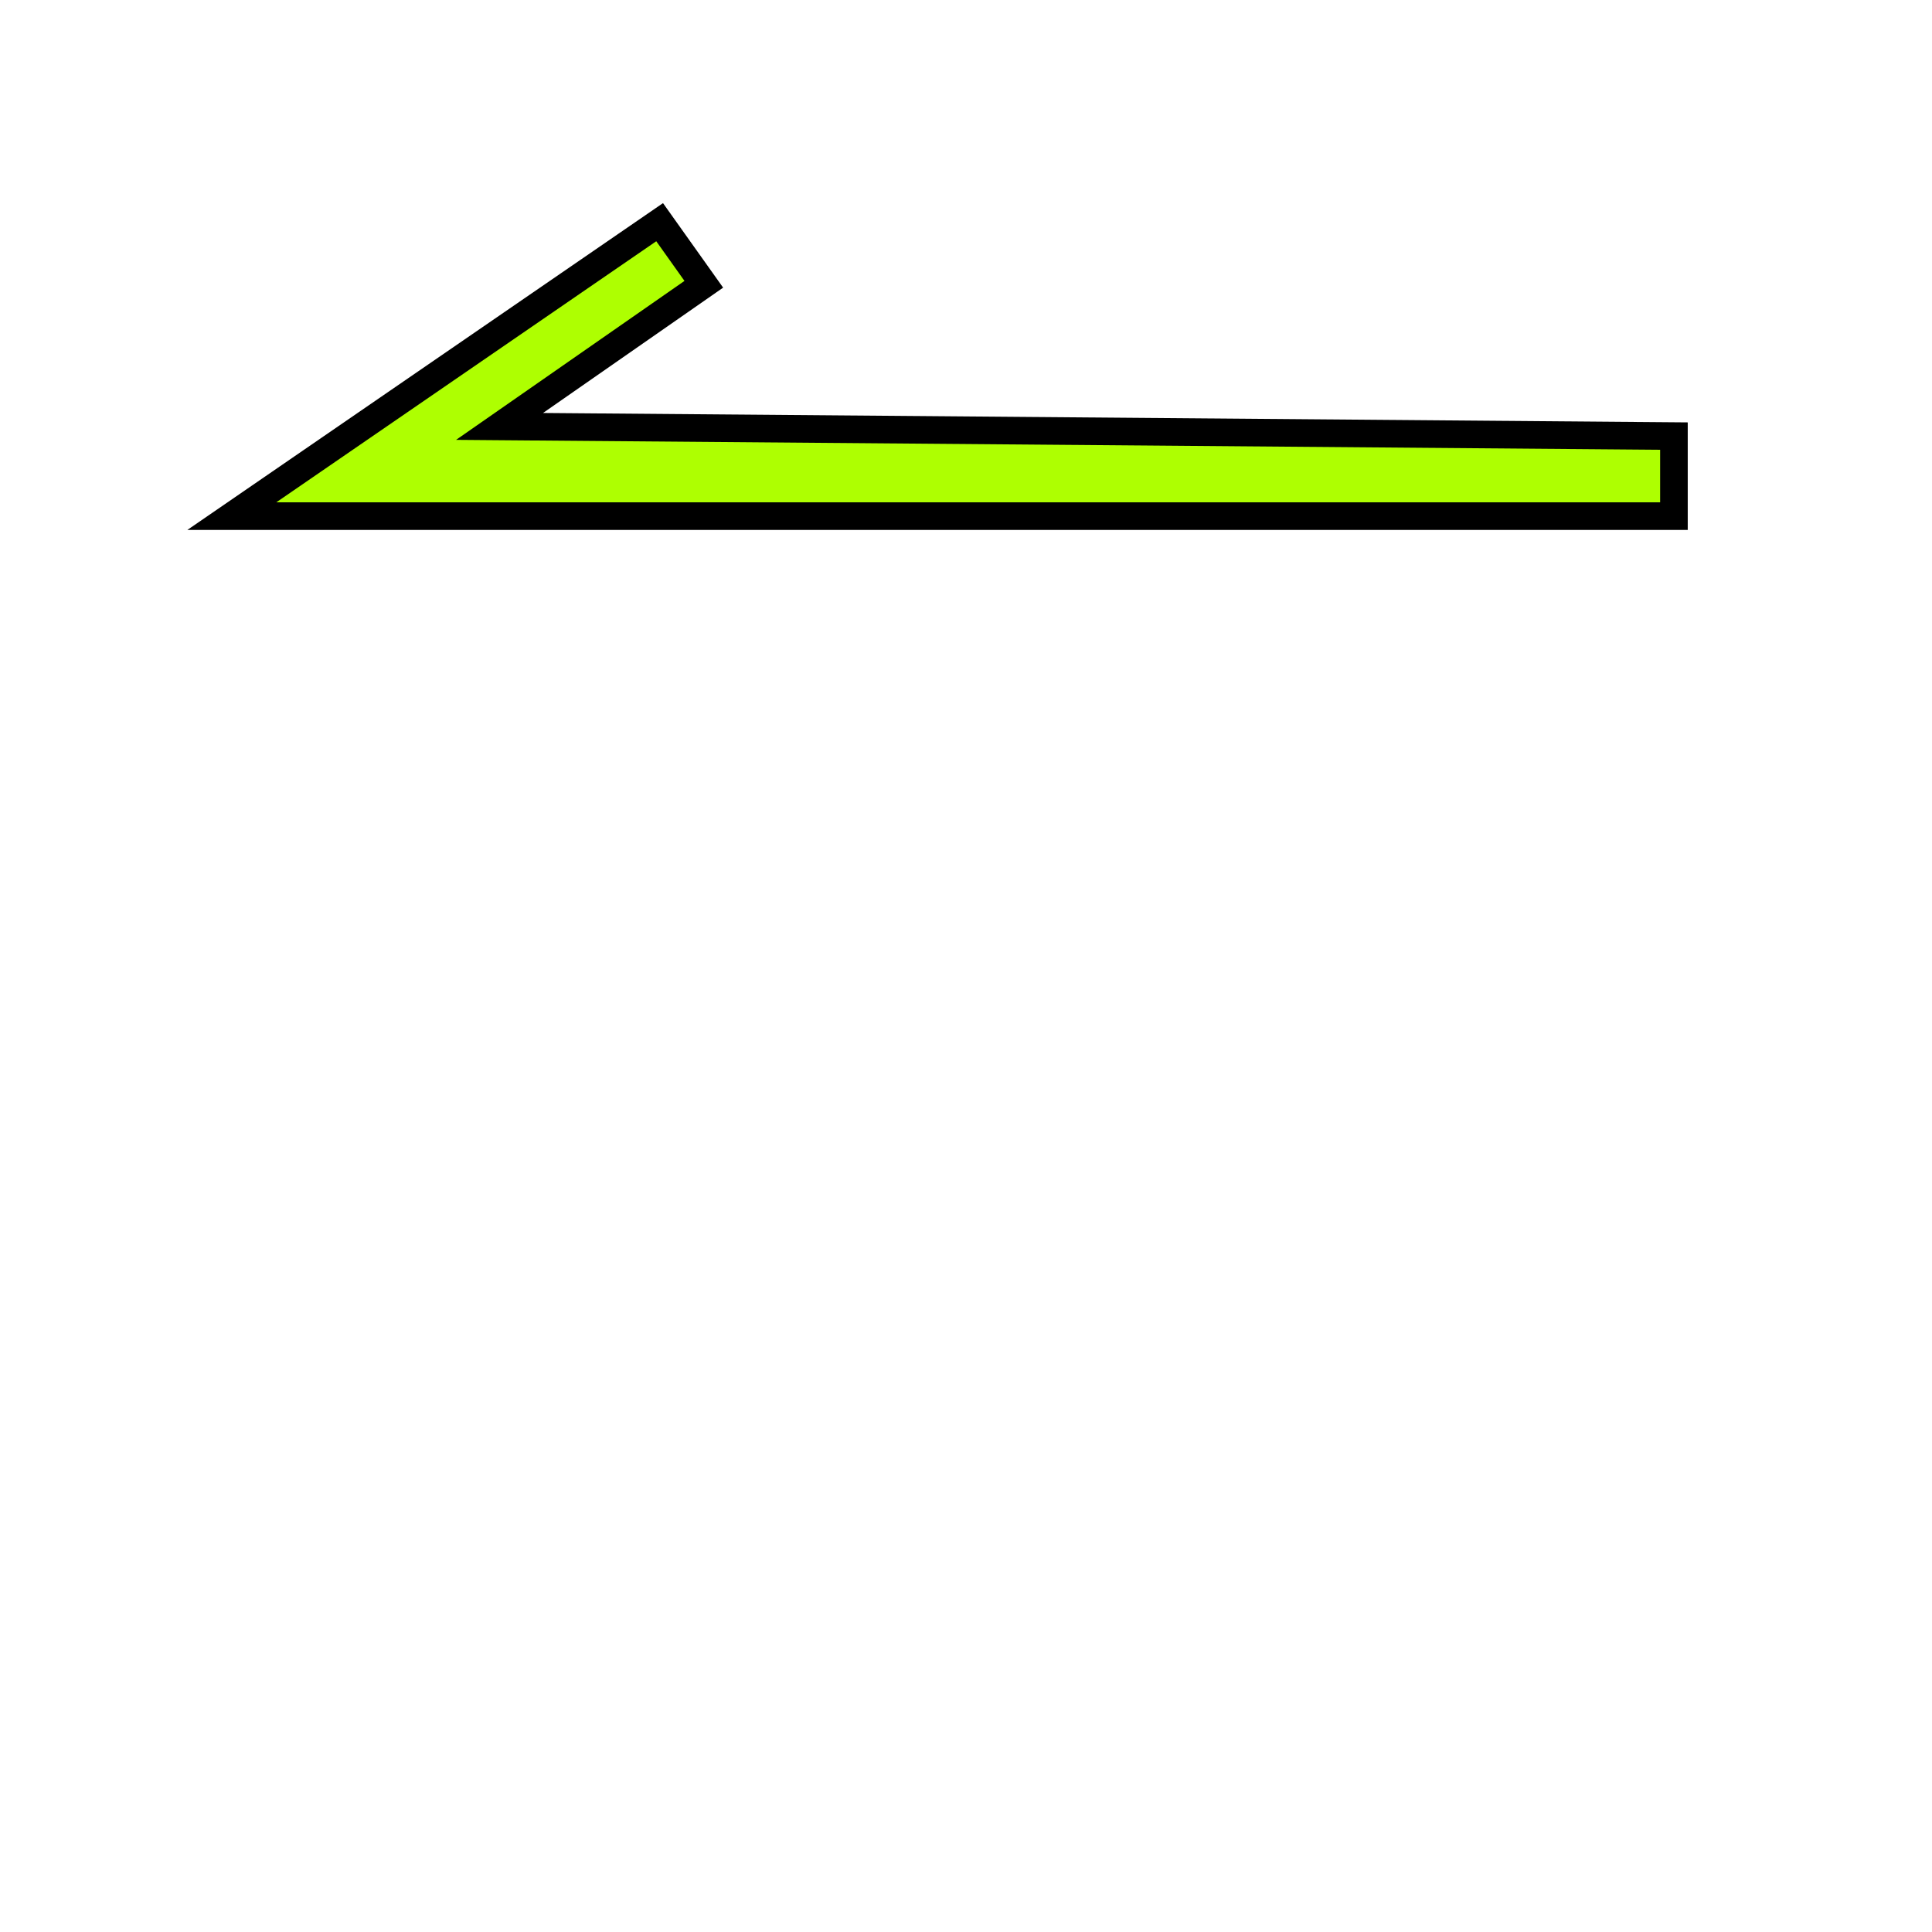 <?xml version="1.0" encoding="UTF-8"?>
<svg width="217mm" height="217mm" version="1.1" viewBox="0 0 140 140" xmlns="http://www.w3.org/2000/svg">
<path d="m121.3 31.6v5.8h-104.5l31-21.3 3.2 4.5-14.8 10.3z" fill="#aeff01" stroke="#000" stroke-width="2" />
</svg>